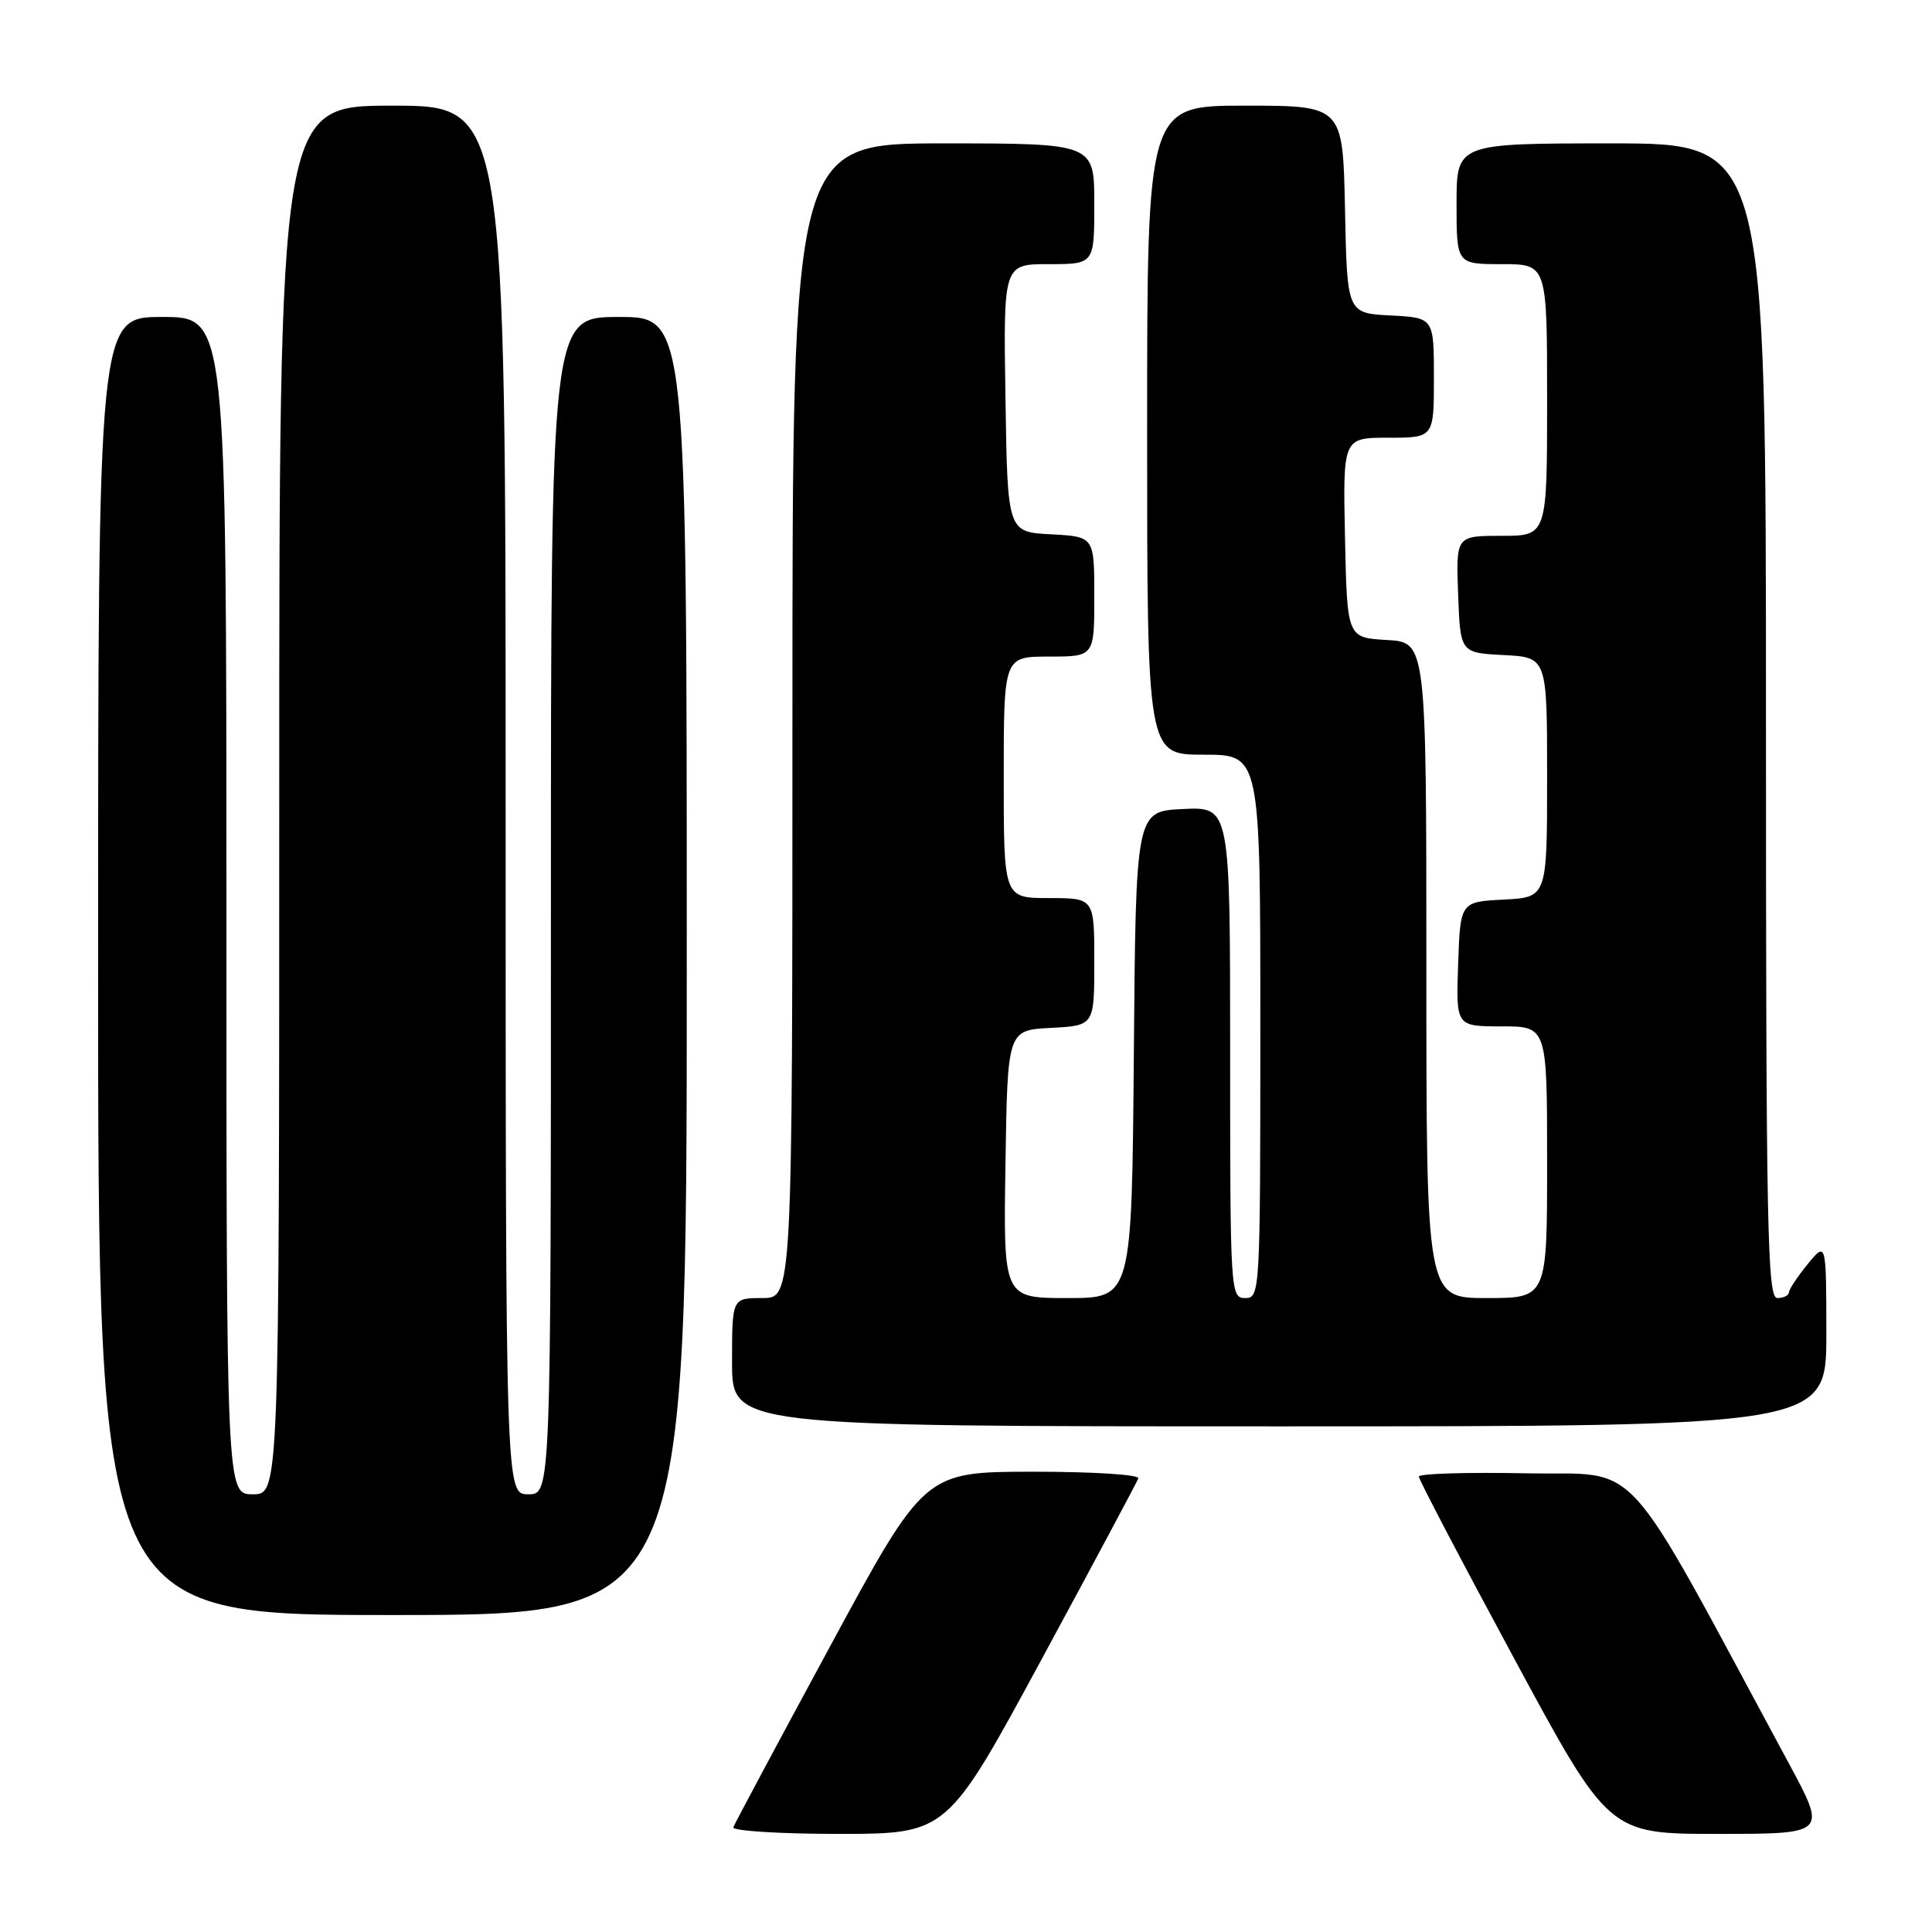<?xml version="1.0" encoding="UTF-8" standalone="no"?>
<!DOCTYPE svg PUBLIC "-//W3C//DTD SVG 1.1//EN" "http://www.w3.org/Graphics/SVG/1.1/DTD/svg11.dtd" >
<svg xmlns="http://www.w3.org/2000/svg" xmlns:xlink="http://www.w3.org/1999/xlink" version="1.1" viewBox="0 0 256 256">
 <g >
 <path fill="currentColor"
d=" M 138.00 219.90 C 144.88 207.19 150.65 196.39 150.83 195.90 C 151.02 195.39 144.89 195.01 136.83 195.01 C 122.50 195.03 122.50 195.03 110.00 218.13 C 103.12 230.84 97.35 241.63 97.17 242.12 C 96.98 242.60 103.28 243.00 111.17 243.00 C 125.50 242.99 125.50 242.99 138.00 219.90 Z  M 237.08 233.75 C 214.40 191.72 217.85 195.53 202.17 195.22 C 194.38 195.07 188.00 195.26 188.00 195.65 C 188.00 196.04 193.66 206.85 200.59 219.68 C 213.17 243.00 213.17 243.00 227.62 243.00 C 242.07 243.00 242.07 243.00 237.08 233.75 Z  M 91.00 128.00 C 91.00 42.00 91.00 42.00 82.00 42.00 C 73.00 42.00 73.00 42.00 73.00 120.00 C 73.00 198.00 73.00 198.00 70.00 198.00 C 67.00 198.00 67.00 198.00 67.00 106.00 C 67.00 14.00 67.00 14.00 52.00 14.00 C 37.00 14.00 37.00 14.00 37.00 106.00 C 37.00 198.00 37.00 198.00 33.50 198.00 C 30.00 198.00 30.00 198.00 30.00 120.00 C 30.00 42.00 30.00 42.00 21.50 42.00 C 13.00 42.00 13.00 42.00 13.00 128.00 C 13.00 214.00 13.00 214.00 52.00 214.00 C 91.00 214.00 91.00 214.00 91.00 128.00 Z  M 242.00 176.75 C 241.99 164.50 241.99 164.50 239.53 167.50 C 238.18 169.15 237.06 170.84 237.04 171.25 C 237.02 171.66 236.32 172.00 235.50 172.00 C 234.18 172.00 234.00 162.83 234.00 95.50 C 234.00 19.00 234.00 19.00 213.50 19.00 C 193.00 19.00 193.00 19.00 193.00 27.00 C 193.00 35.00 193.00 35.00 199.00 35.00 C 205.00 35.00 205.00 35.00 205.00 53.00 C 205.00 71.00 205.00 71.00 198.96 71.00 C 192.92 71.00 192.92 71.00 193.21 78.75 C 193.50 86.50 193.50 86.50 199.25 86.80 C 205.00 87.10 205.00 87.10 205.00 103.00 C 205.00 118.90 205.00 118.90 199.25 119.20 C 193.50 119.50 193.50 119.50 193.21 127.75 C 192.92 136.00 192.92 136.00 198.96 136.00 C 205.00 136.00 205.00 136.00 205.00 154.00 C 205.00 172.00 205.00 172.00 197.00 172.00 C 189.00 172.00 189.00 172.00 189.00 128.55 C 189.00 85.10 189.00 85.10 183.75 84.80 C 178.50 84.50 178.50 84.50 178.22 71.25 C 177.94 58.00 177.94 58.00 183.97 58.00 C 190.00 58.00 190.00 58.00 190.00 50.05 C 190.00 42.10 190.00 42.10 184.25 41.80 C 178.50 41.50 178.50 41.50 178.22 27.75 C 177.94 14.00 177.94 14.00 164.97 14.00 C 152.00 14.00 152.00 14.00 152.00 57.00 C 152.00 100.00 152.00 100.00 159.50 100.00 C 167.00 100.00 167.00 100.00 167.00 136.00 C 167.00 171.33 166.96 172.00 165.00 172.00 C 163.04 172.00 163.00 171.33 163.00 139.45 C 163.00 106.90 163.00 106.90 156.75 107.20 C 150.50 107.50 150.50 107.50 150.24 139.75 C 149.97 172.00 149.97 172.00 141.46 172.00 C 132.95 172.00 132.95 172.00 133.23 154.25 C 133.50 136.50 133.50 136.50 139.25 136.20 C 145.00 135.90 145.00 135.90 145.00 127.45 C 145.00 119.00 145.00 119.00 139.00 119.00 C 133.00 119.00 133.00 119.00 133.00 103.00 C 133.00 87.00 133.00 87.00 139.00 87.00 C 145.00 87.00 145.00 87.00 145.00 79.05 C 145.00 71.10 145.00 71.10 139.25 70.80 C 133.50 70.50 133.50 70.50 133.23 52.75 C 132.95 35.00 132.95 35.00 138.98 35.00 C 145.00 35.00 145.00 35.00 145.00 27.00 C 145.00 19.00 145.00 19.00 125.00 19.00 C 105.00 19.00 105.00 19.00 105.00 95.50 C 105.00 172.00 105.00 172.00 101.00 172.00 C 97.00 172.00 97.00 172.00 97.00 180.50 C 97.00 189.00 97.00 189.00 169.50 189.00 C 242.00 189.00 242.00 189.00 242.00 176.75 Z "/>
</g>
</svg>